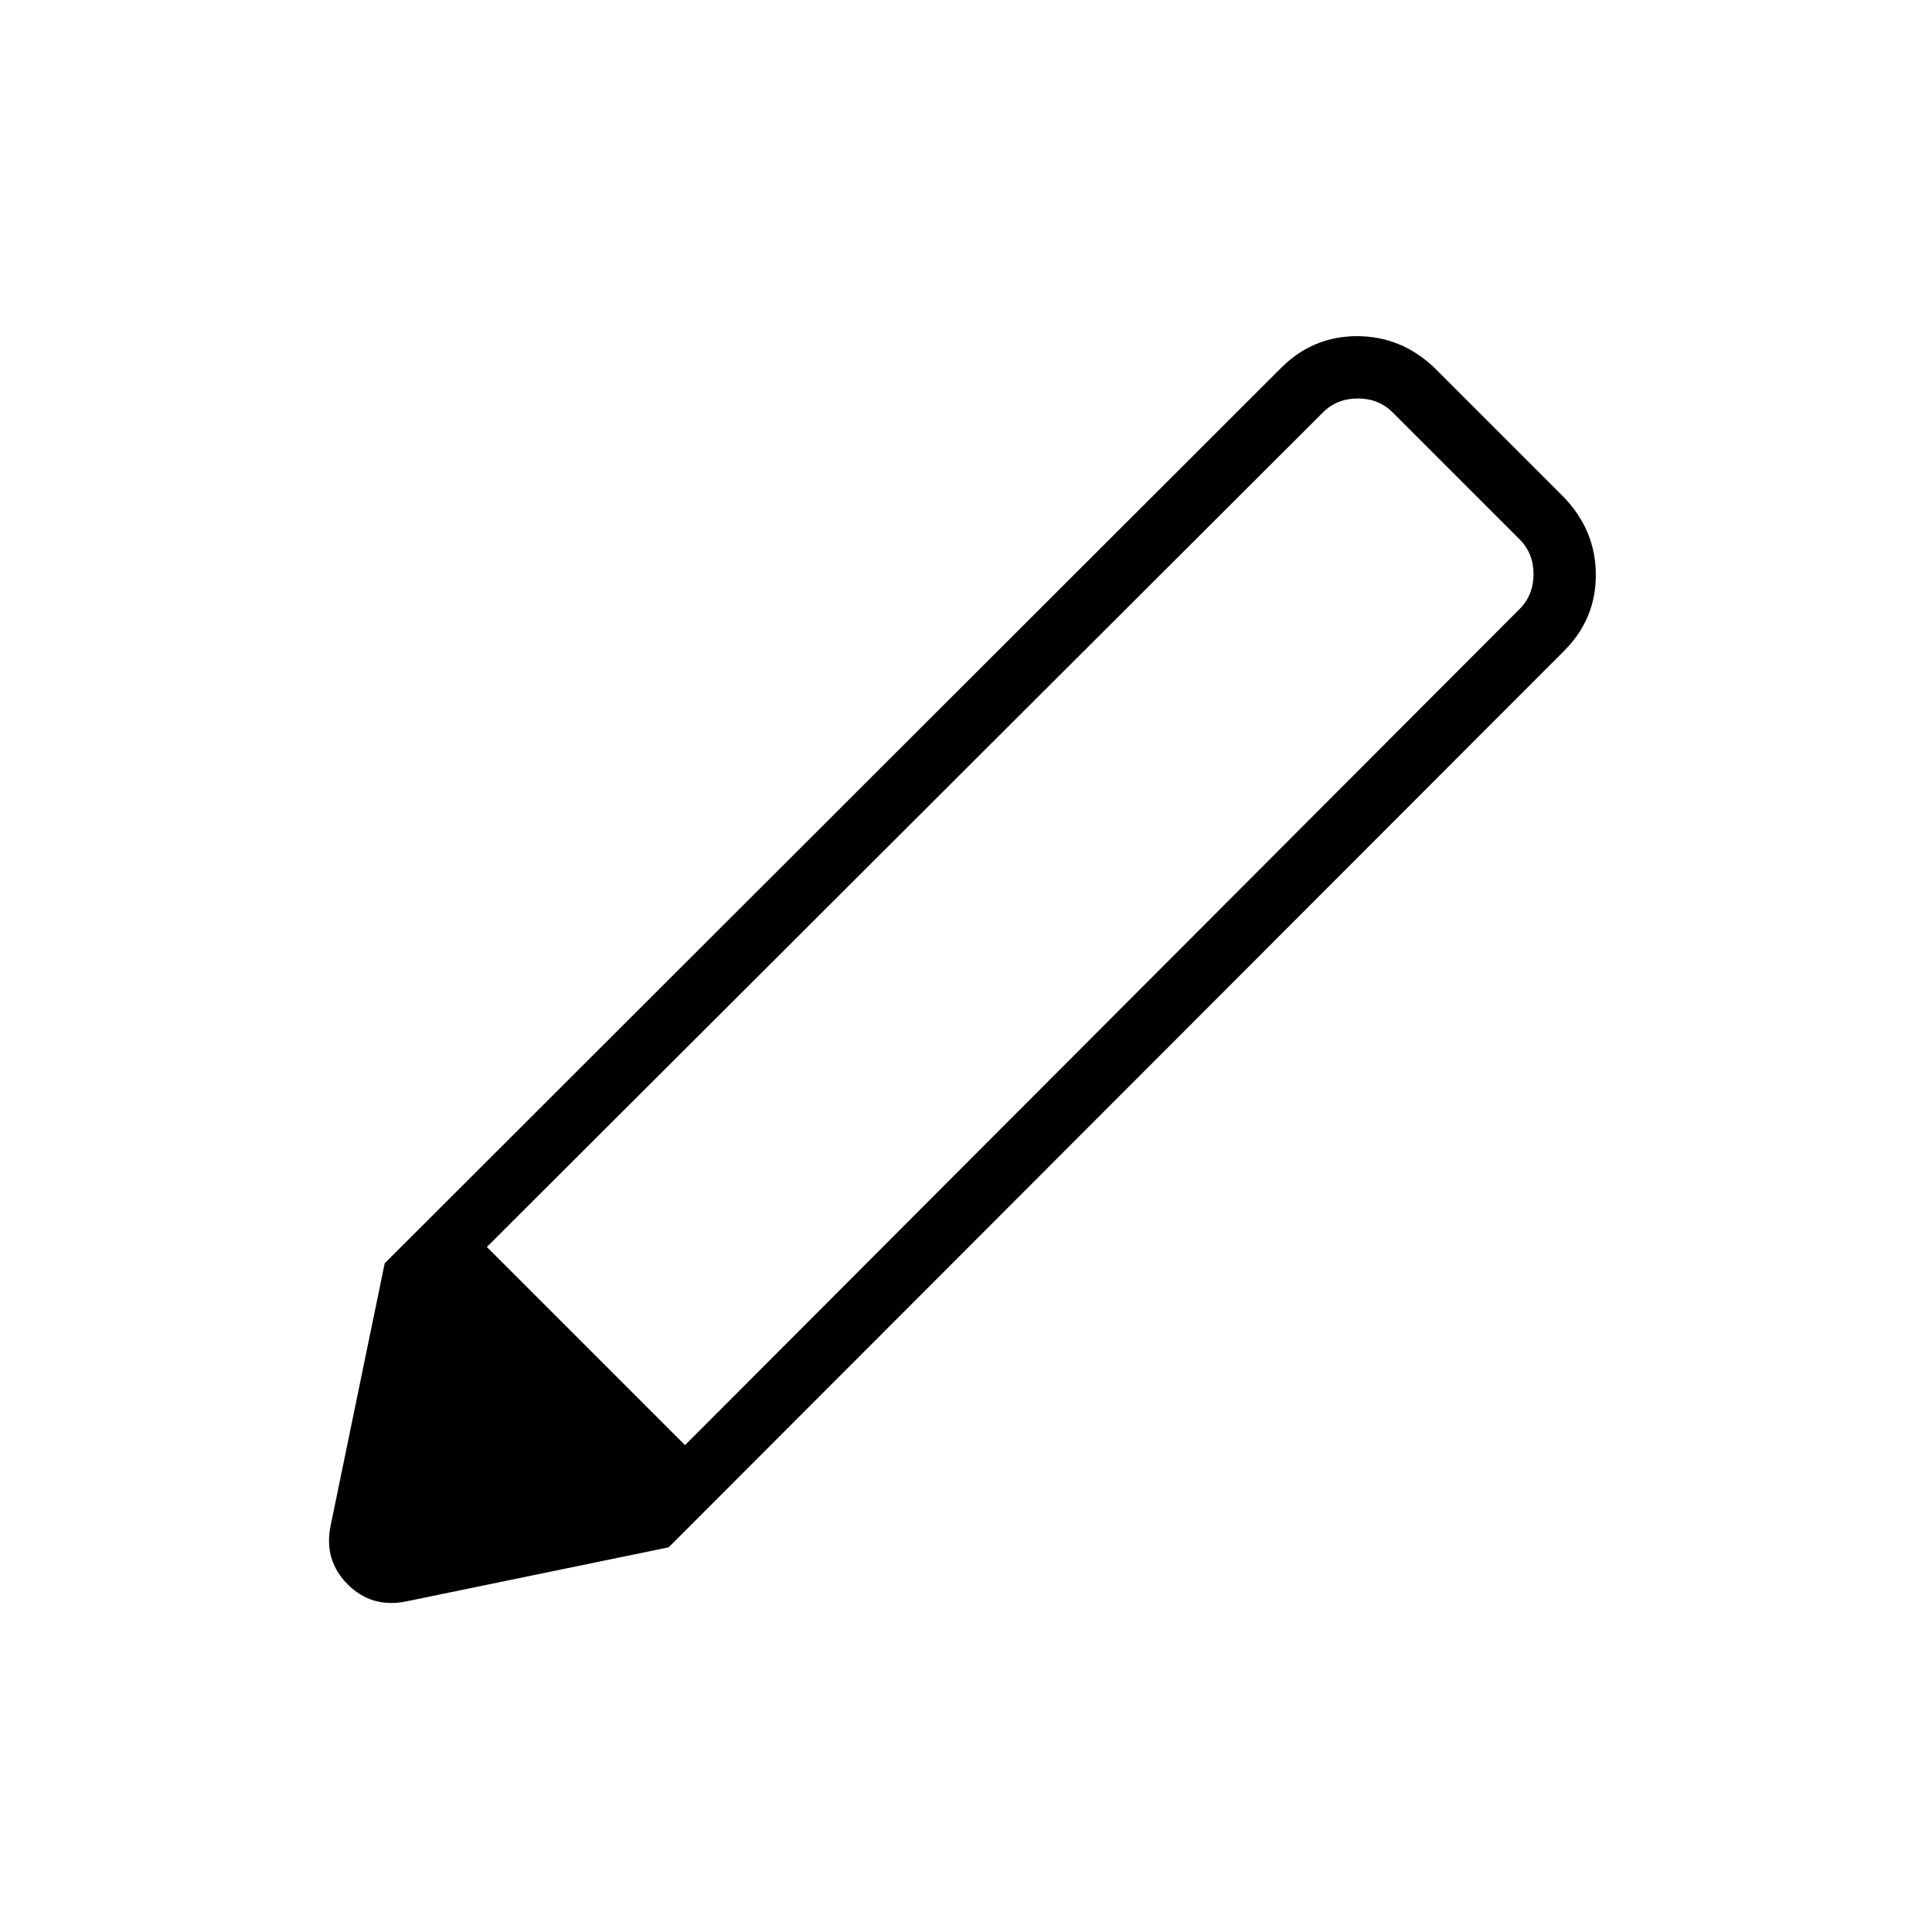 <svg xmlns="http://www.w3.org/2000/svg" height="48" viewBox="0 -960 960 960" width="48"><path d="M201.65-164.23q-17.03 3.35-28.9-8.52-11.87-11.87-8.52-28.9l26.92-130.62 141.12 141.12-130.62 26.92Zm130.62-26.92L191.15-332.27l445.47-444.96q15.73-15.73 37.69-15.73 21.96 0 38.46 15.73l64.46 64.46q15.73 16.5 15.73 38.46t-15.73 37.69L332.27-191.15Zm325.11-563.93-415.46 414.7 98.46 98.46 414.7-415.46q6.92-6.93 6.92-17.31 0-10.39-6.92-17.31L692-755.08q-6.92-6.92-17.31-6.92-10.38 0-17.31 6.92Z"/></svg>